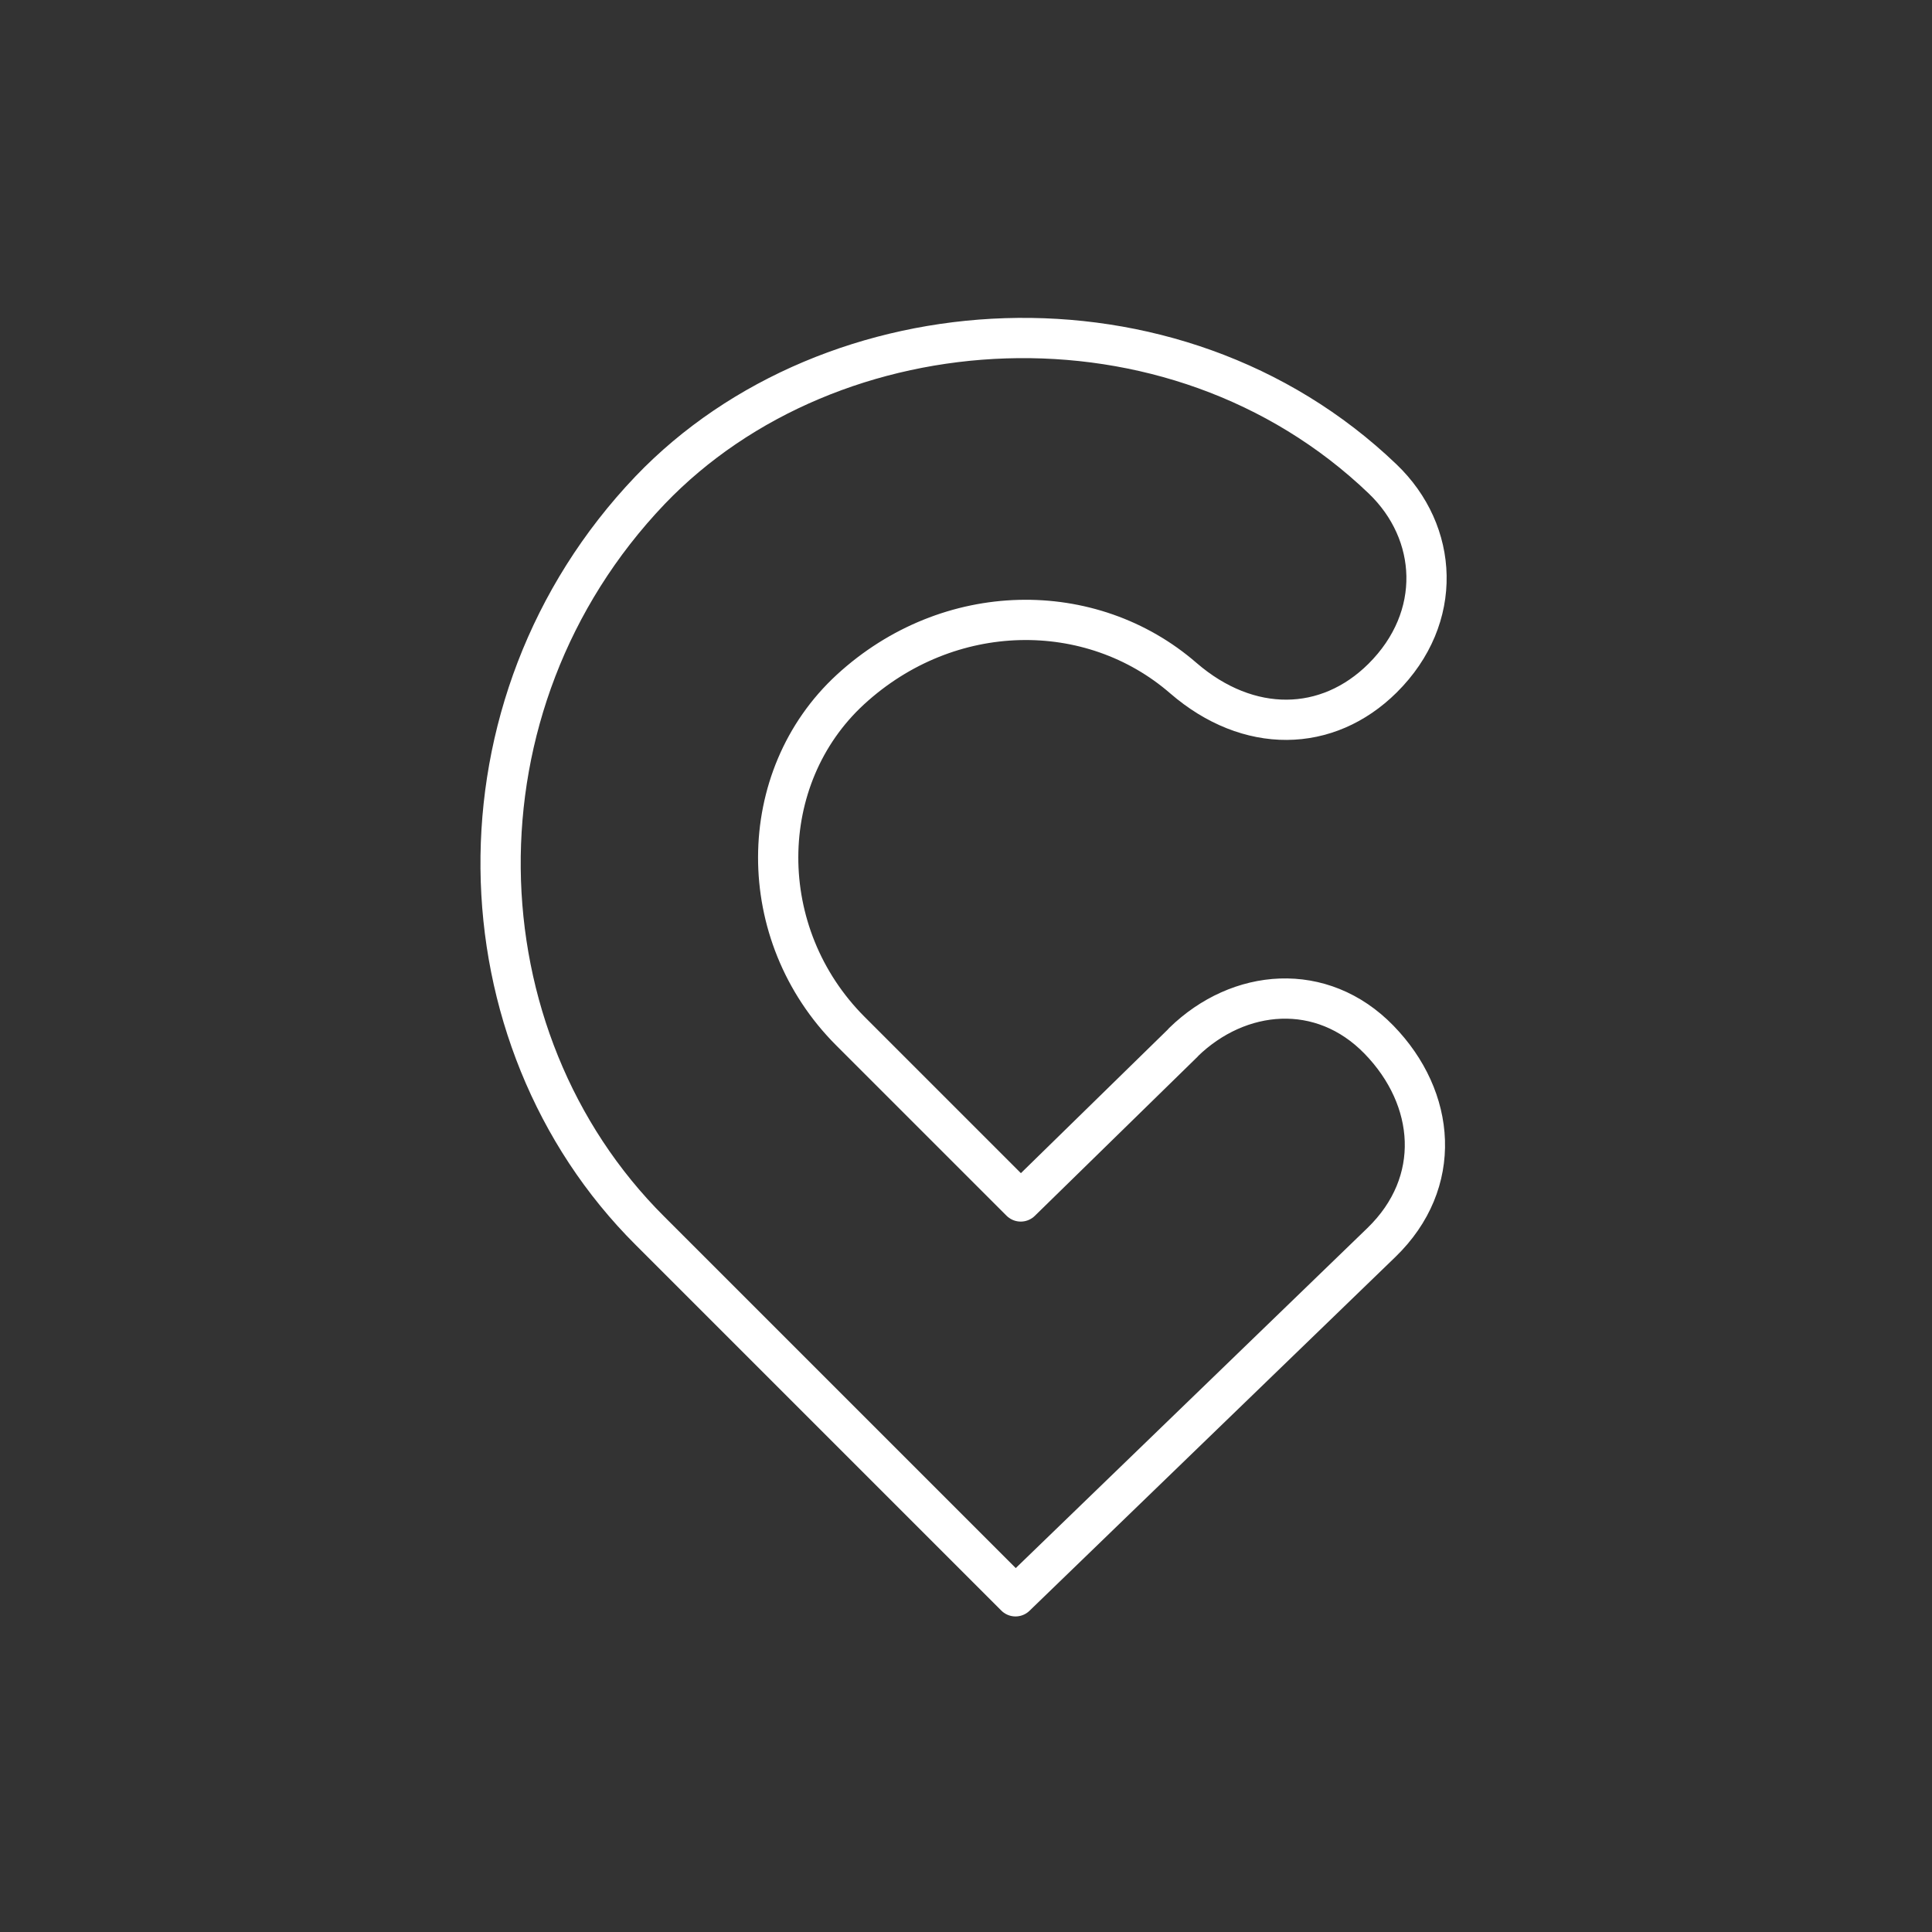 <svg viewBox="0 0 48 48" xmlns="http://www.w3.org/2000/svg"><rect x="0" y="0" width="48" height="48" fill="#333333" stroke="none"/><defs><style>.a{fill:none;stroke:#fff;stroke-linecap:round;stroke-linejoin:round;}</style></defs><path class="a" d="m29.4 25.9-4.04 3.95-4.23-4.23c-2.41-2.41-2.38-6.3 0-8.49 2.44-2.24 5.98-2.27 8.27-0.282 1.62 1.4 3.58 1.36 4.95 0 1.52-1.51 1.39-3.62 0-4.95-5.21-4.99-13.7-4.42-18.2 0.282-5.08 5.33-4.82 13.6 0 18.4l9.08 9.08 9.09-8.79c1.54-1.49 1.36-3.58-0.06-5.04s-3.48-1.28-4.86 0.065z"/></svg>